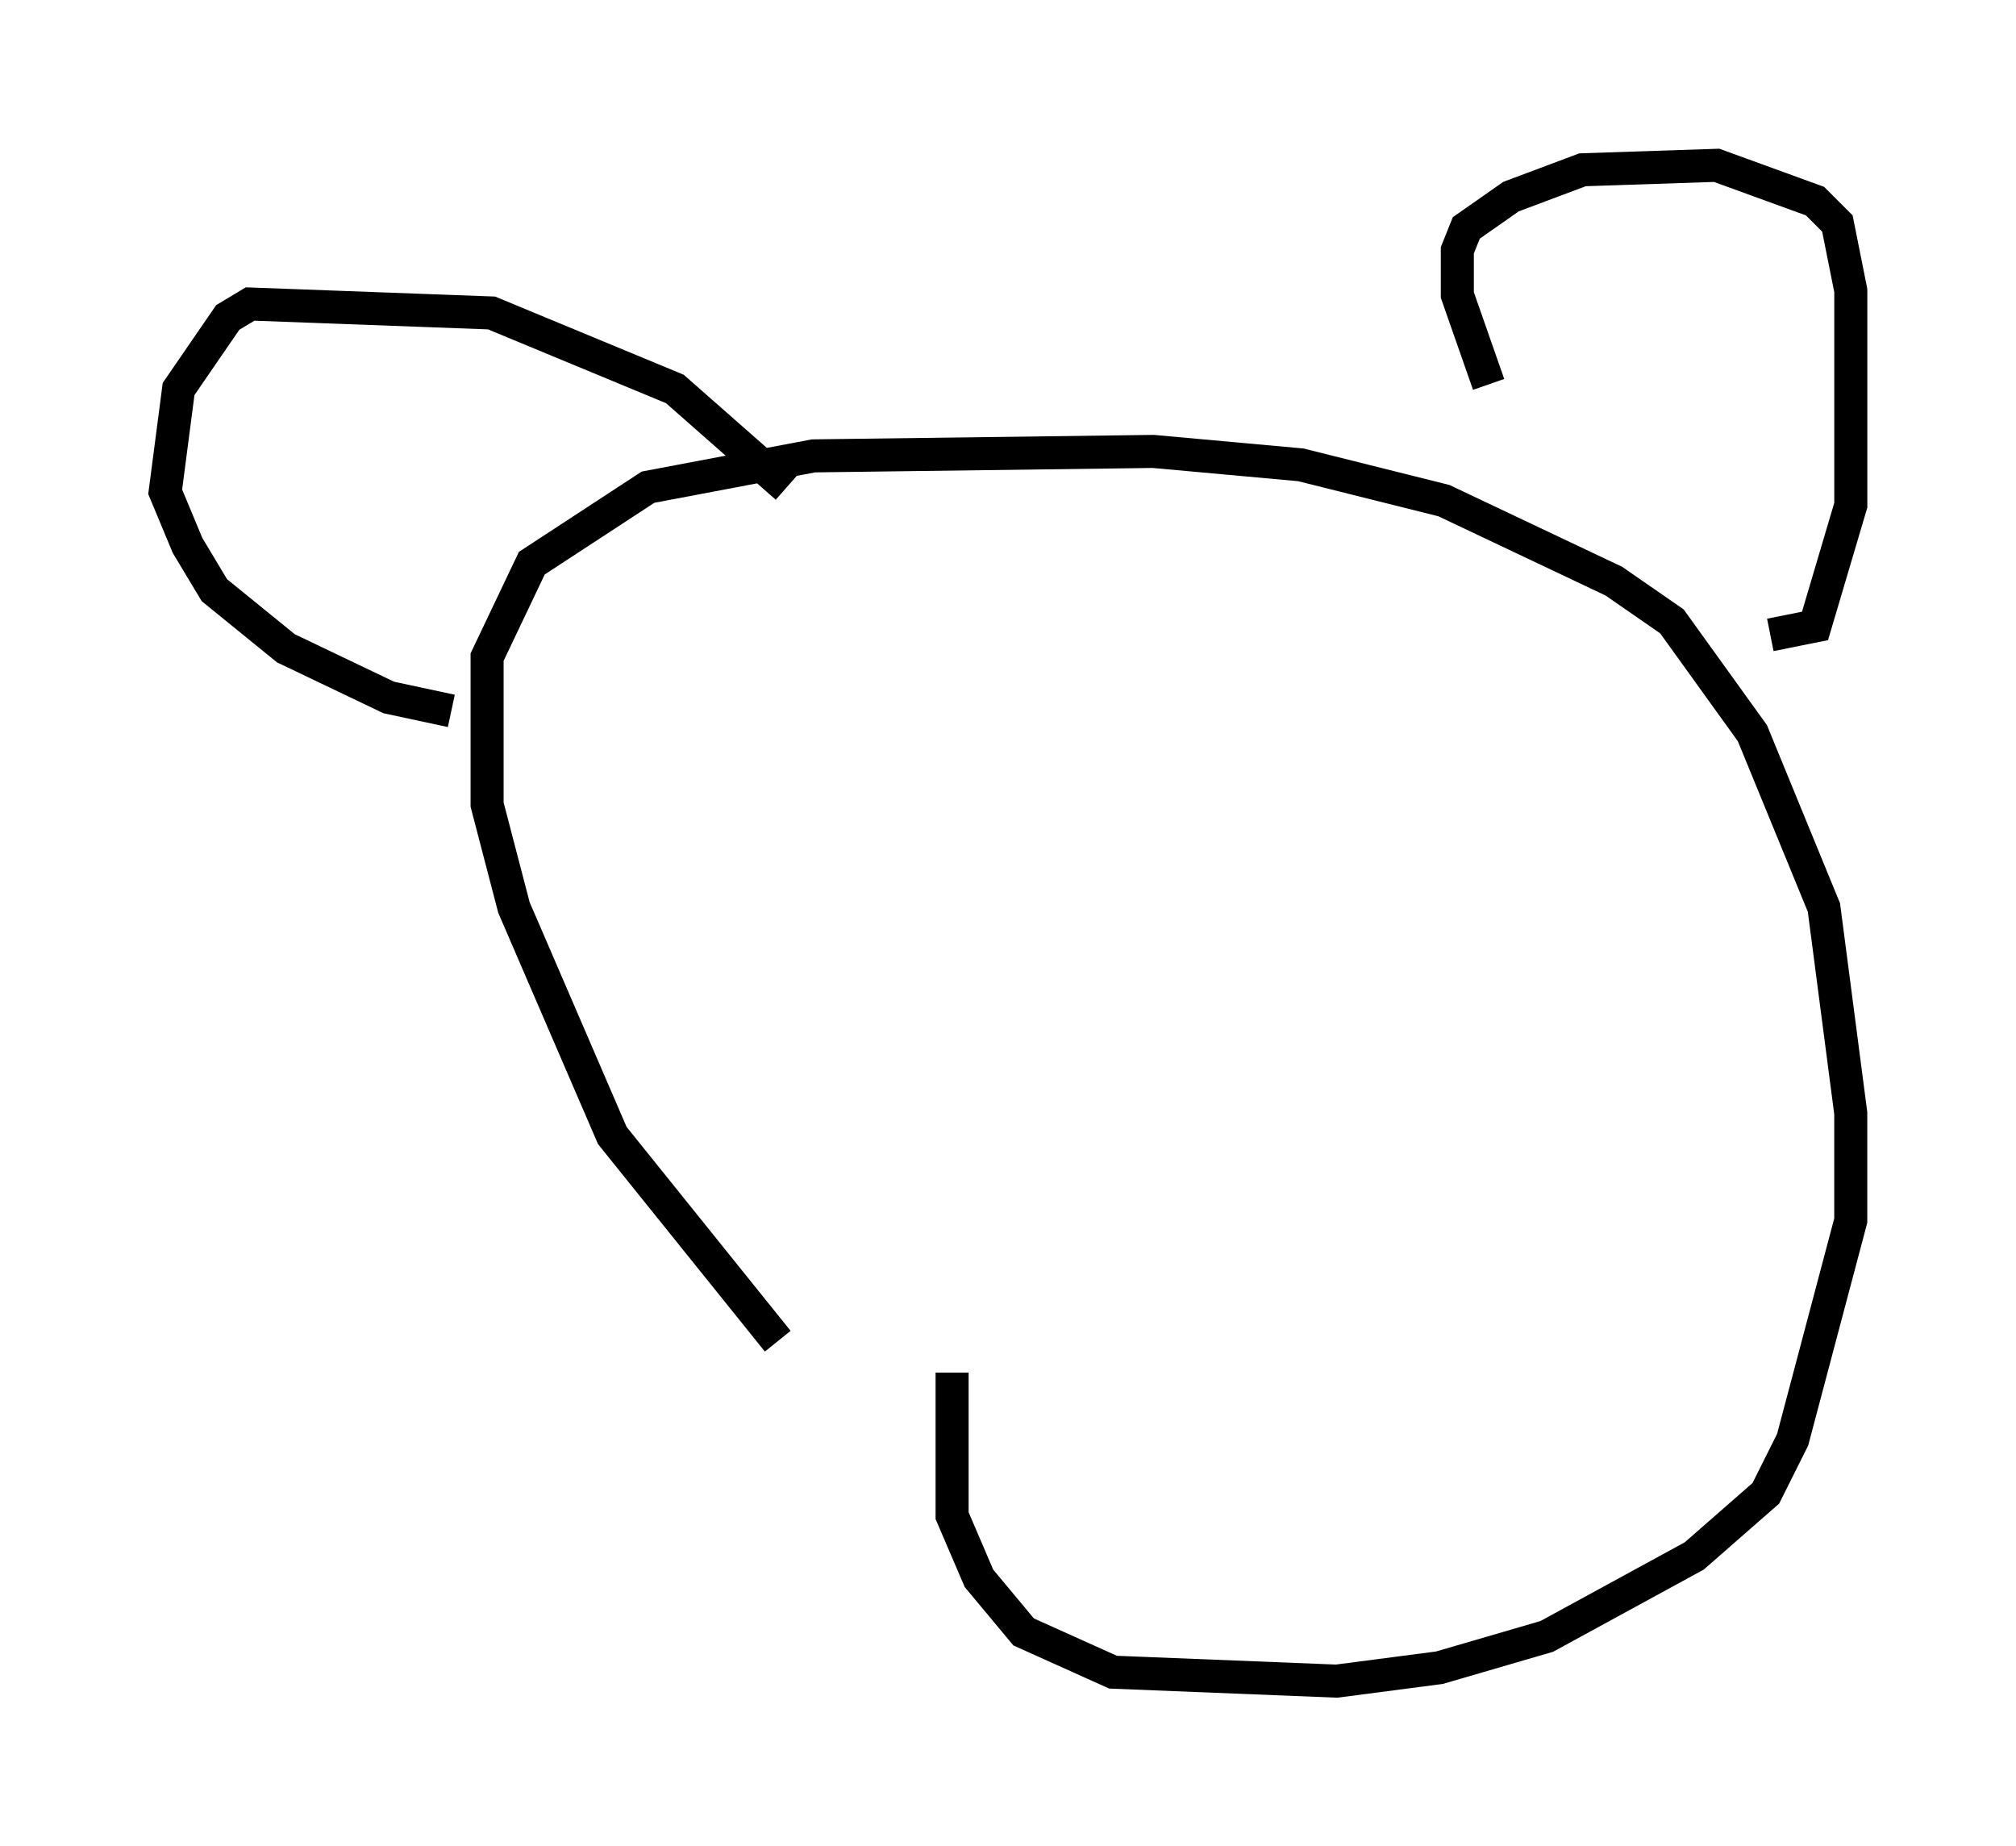<?xml version="1.0" encoding="utf-8" ?>
<svg baseProfile="full" height="55.872" version="1.1" width="61.014" xmlns="http://www.w3.org/2000/svg" xmlns:ev="http://www.w3.org/2001/xml-events" xmlns:xlink="http://www.w3.org/1999/xlink"><defs /><rect fill="white" height="55.872" width="61.014" x="0" y="0" /><path d="M32.74, 49.384 m-9.202, -8.796 l-5.007, -6.225 -2.977, -6.901 l-0.812, -3.112 0.0, -4.465 l1.353, -2.842 3.518, -2.3 l5.007, -0.947 10.284, -0.135 l4.465, 0.406 4.33, 1.083 l5.142, 2.436 1.759, 1.218 l2.436, 3.383 2.165, 5.277 l0.812, 6.225 0.0, 3.248 l-1.759, 6.631 -0.812, 1.624 l-2.165, 1.894 -4.465, 2.436 l-3.248, 0.947 -3.112, 0.406 l-6.766, -0.271 -2.706, -1.218 l-1.353, -1.624 -0.812, -1.894 l0.0, -4.33 m16.238, -29.905 l-0.947, -2.706 0.0, -1.353 l0.271, -0.677 1.353, -0.947 l2.165, -0.812 4.059, -0.135 l2.977, 1.083 0.677, 0.677 l0.406, 2.03 0.0, 6.495 l-1.083, 3.654 -1.353, 0.271 m-29.77, -4.465 l-3.383, -2.977 -5.548, -2.3 l-7.307, -0.271 -0.677, 0.406 l-1.488, 2.165 -0.406, 3.112 l0.677, 1.624 0.812, 1.353 l2.165, 1.759 3.112, 1.488 l1.894, 0.406 m8.796, 0.541 " fill="none" stroke="black" stroke-width="1" /></svg>